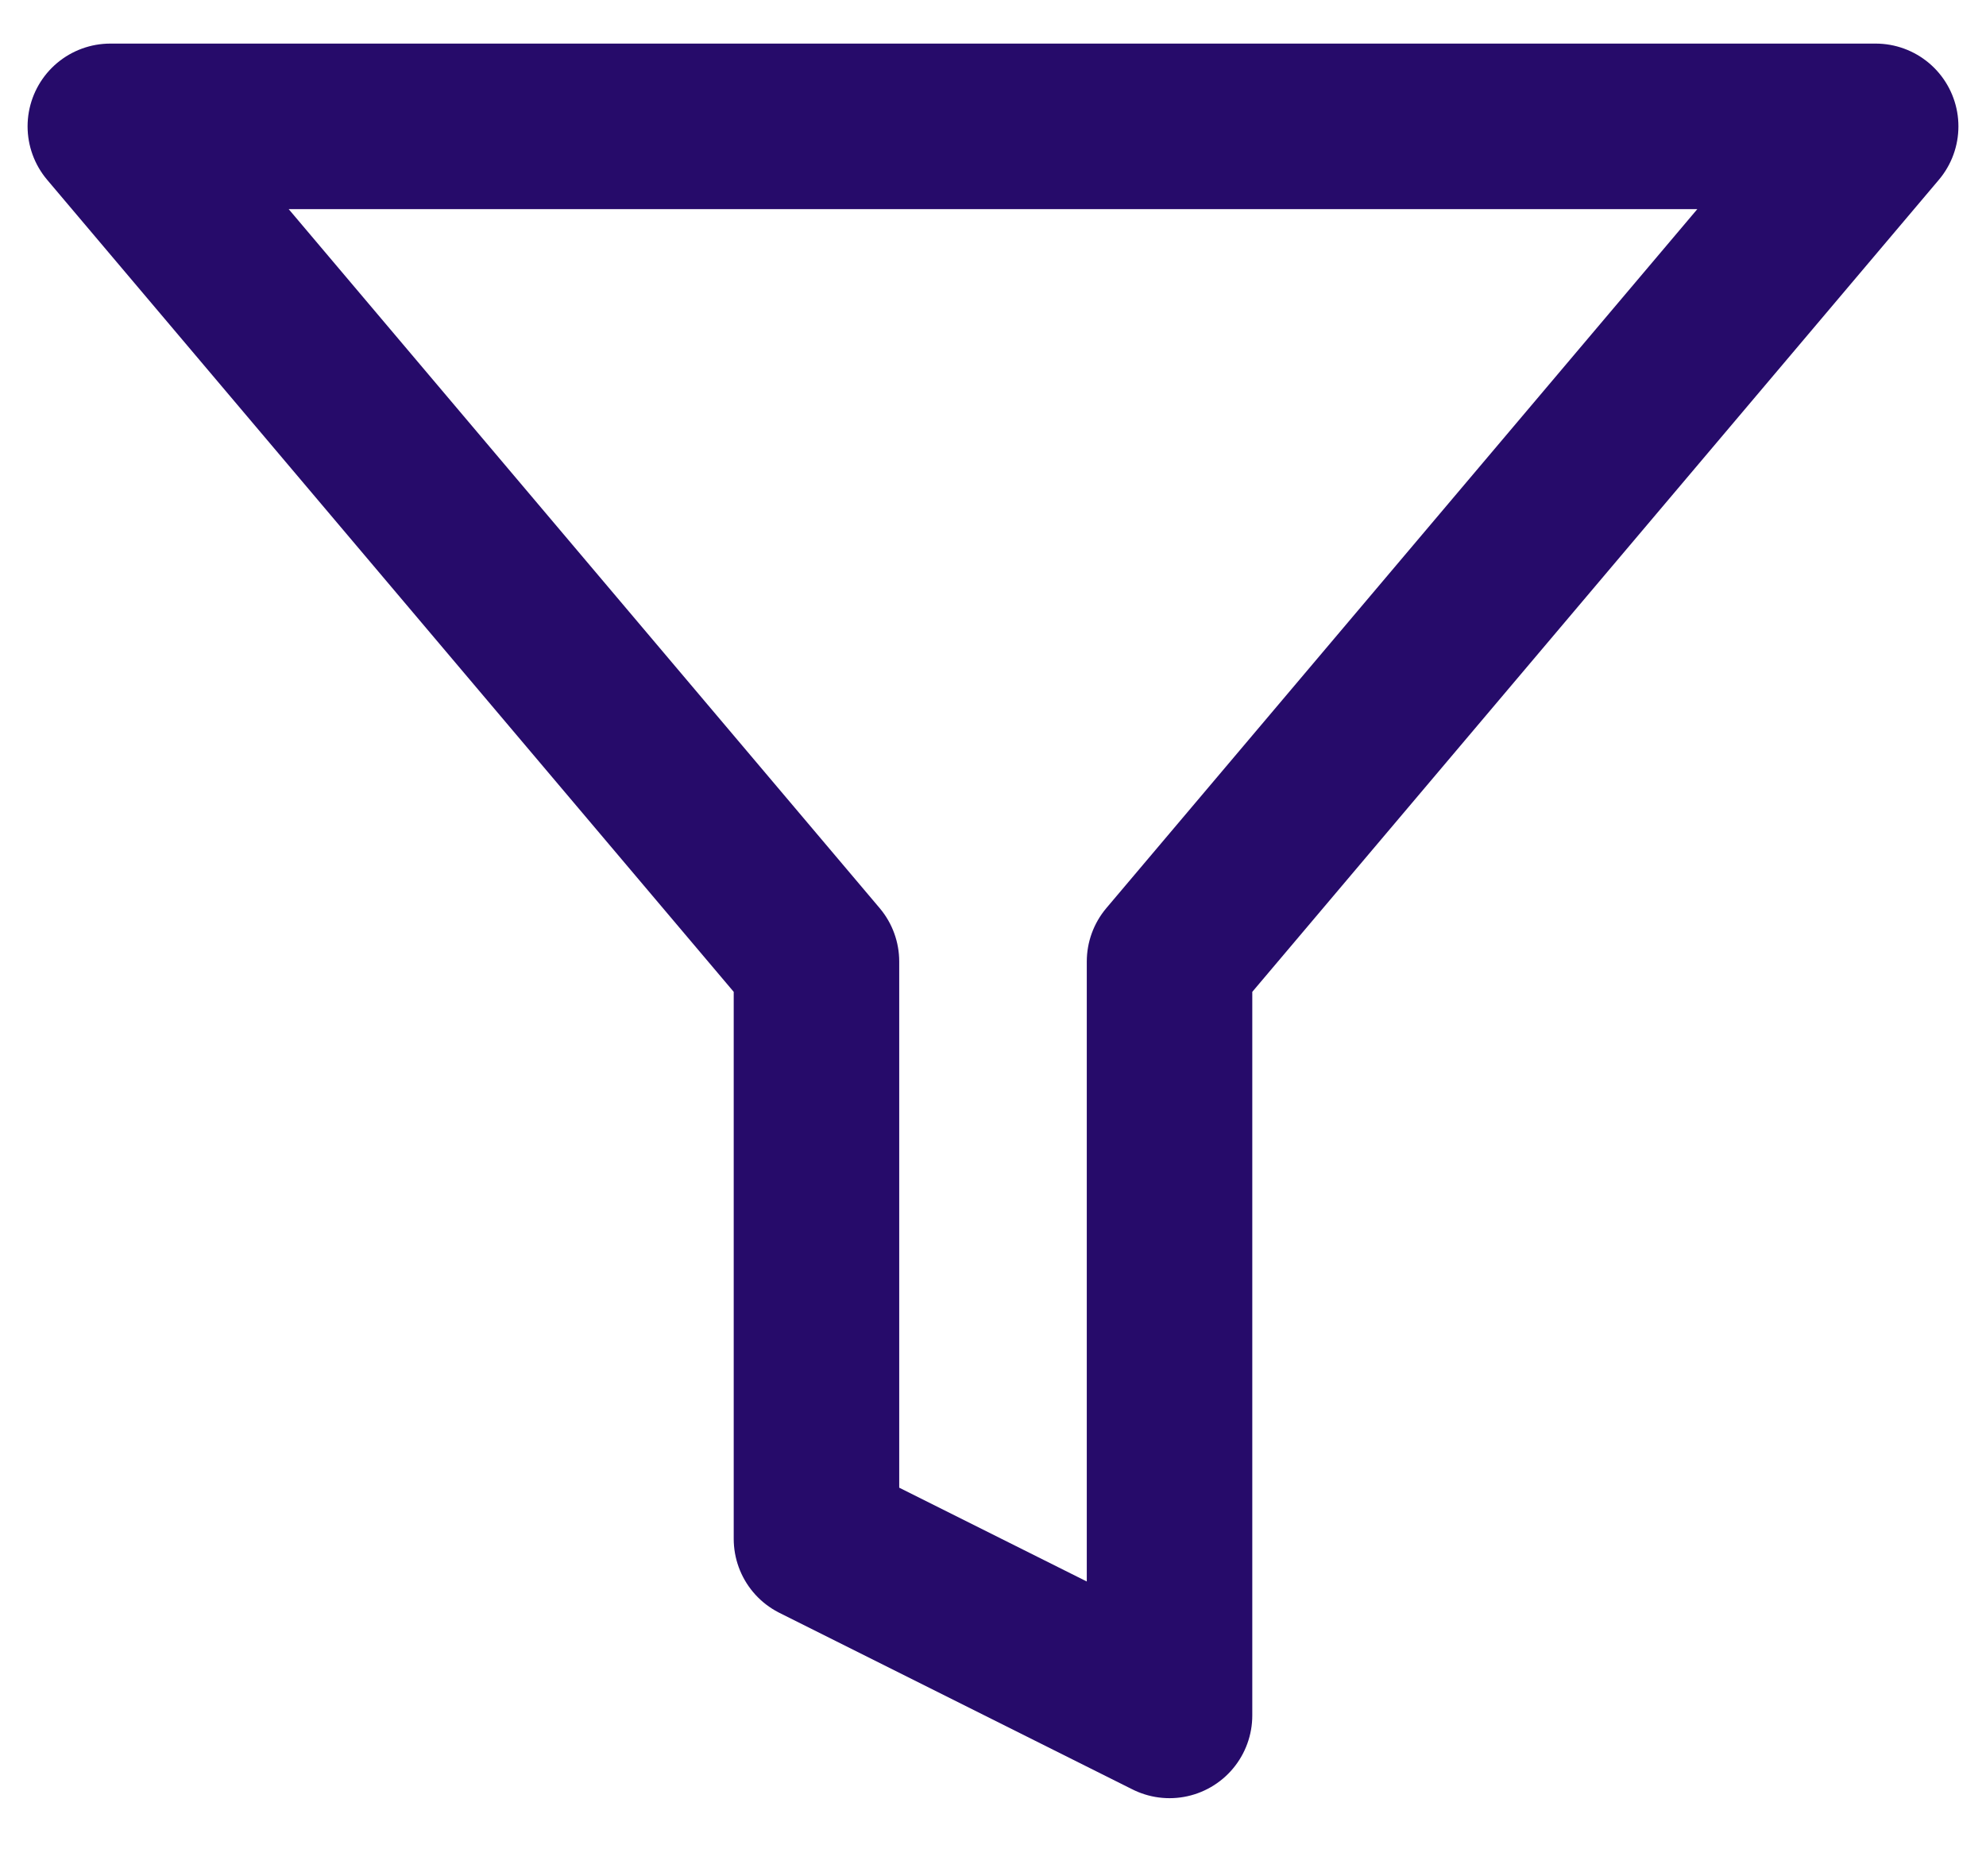 <svg width="18" height="17" viewBox="0 0 18 17" fill="none" xmlns="http://www.w3.org/2000/svg">
<path d="M17 1.145H1L7.4 8.713V13.944L10.6 15.544V8.713L17 1.145Z" stroke="#260B6A" stroke-width="1.5" stroke-linecap="round" stroke-linejoin="round"/>
</svg>
